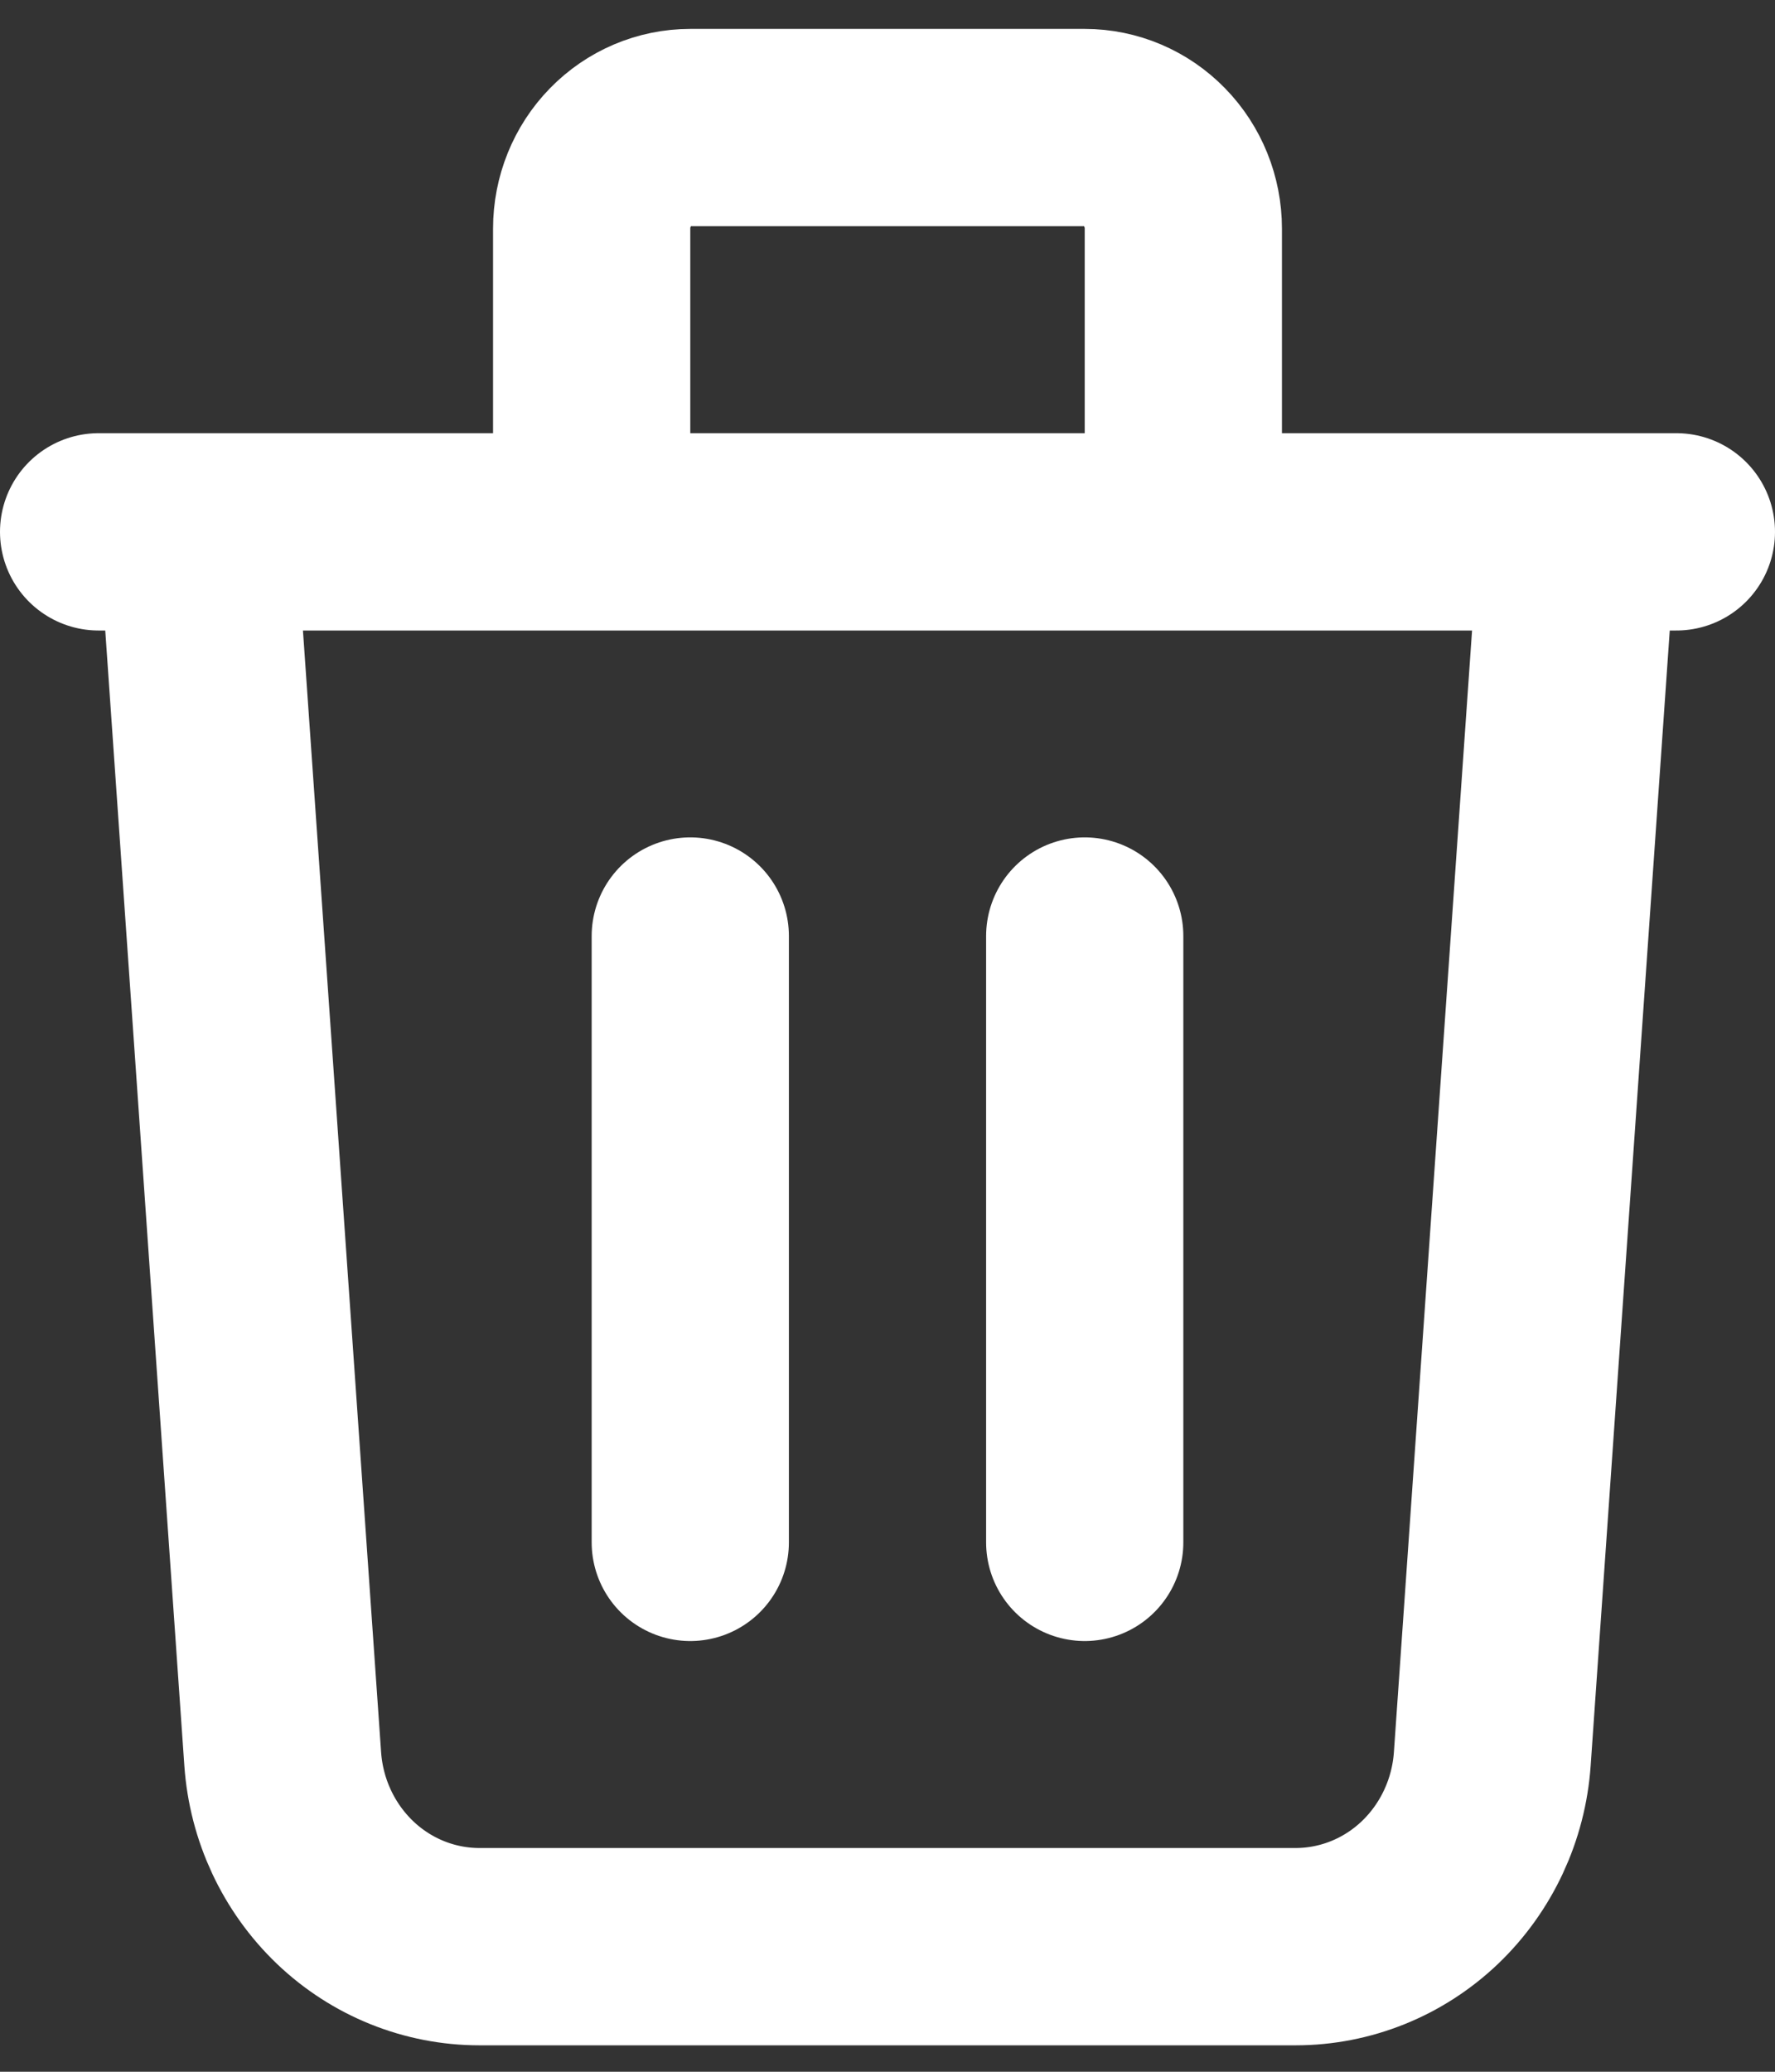 <svg xmlns="http://www.w3.org/2000/svg" width="18" height="21" viewBox="0 0 18 21" fill="none">
<rect x="0" y="0" width="18" height="21" fill="#333333" stroke="none"/>
<path d="M16 5.391L15.133 17.829C15.097 18.346 14.871 18.829 14.501 19.183C14.131 19.536 13.644 19.732 13.138 19.732H4.862C4.356 19.732 3.869 19.536 3.499 19.183C3.129 18.829 2.903 18.346 2.867 17.829L2 5.391M7 9.488V15.634M11 9.488V15.634M12 5.391V2.317C12 2.046 11.895 1.785 11.707 1.593C11.52 1.401 11.265 1.293 11 1.293H7C6.735 1.293 6.48 1.401 6.293 1.593C6.105 1.785 6 2.046 6 2.317V5.391M1 5.391H17" stroke="white" stroke-width="2" stroke-linecap="round" stroke-linejoin="round"/>
</svg>